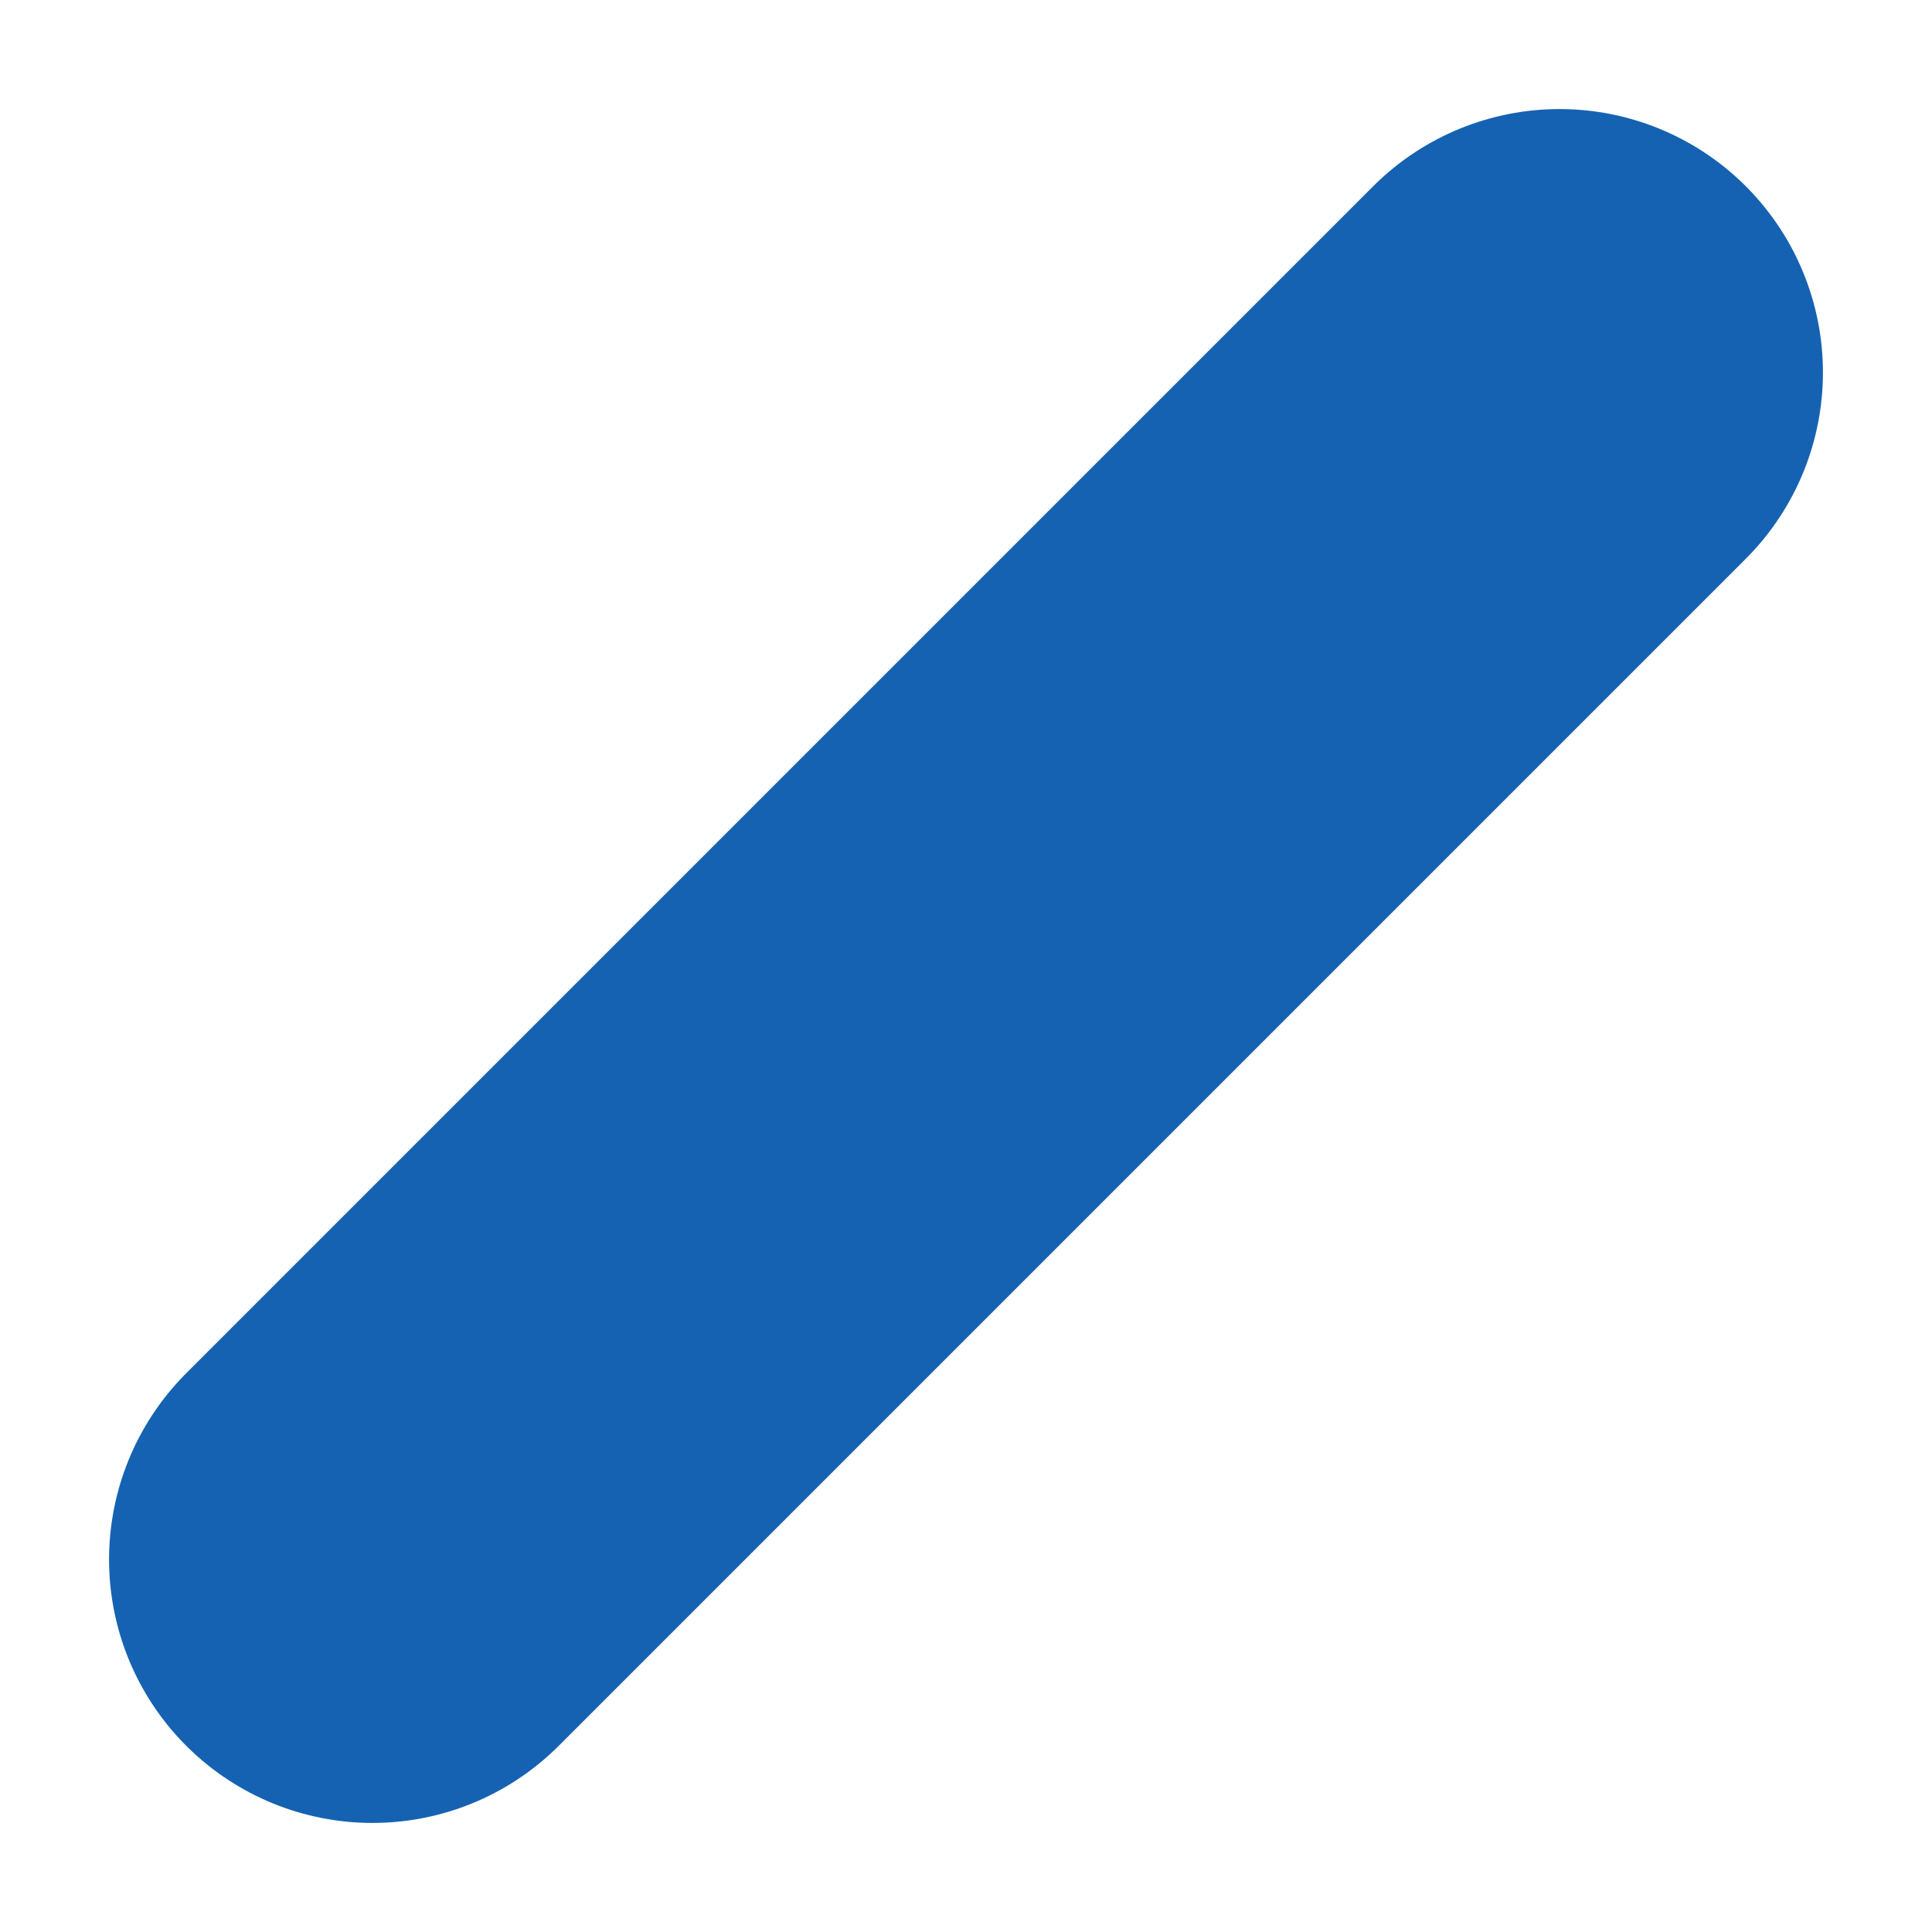 <svg xmlns="http://www.w3.org/2000/svg" width="7.334" height="7.334" viewBox="0 0 7.334 7.334">
  <line id="線_972" data-name="線 972" y1="4.506" x2="4.506" transform="translate(1.414 1.414)" fill="none" stroke="#1562b2" stroke-linecap="round" stroke-width="2"/>
</svg>
